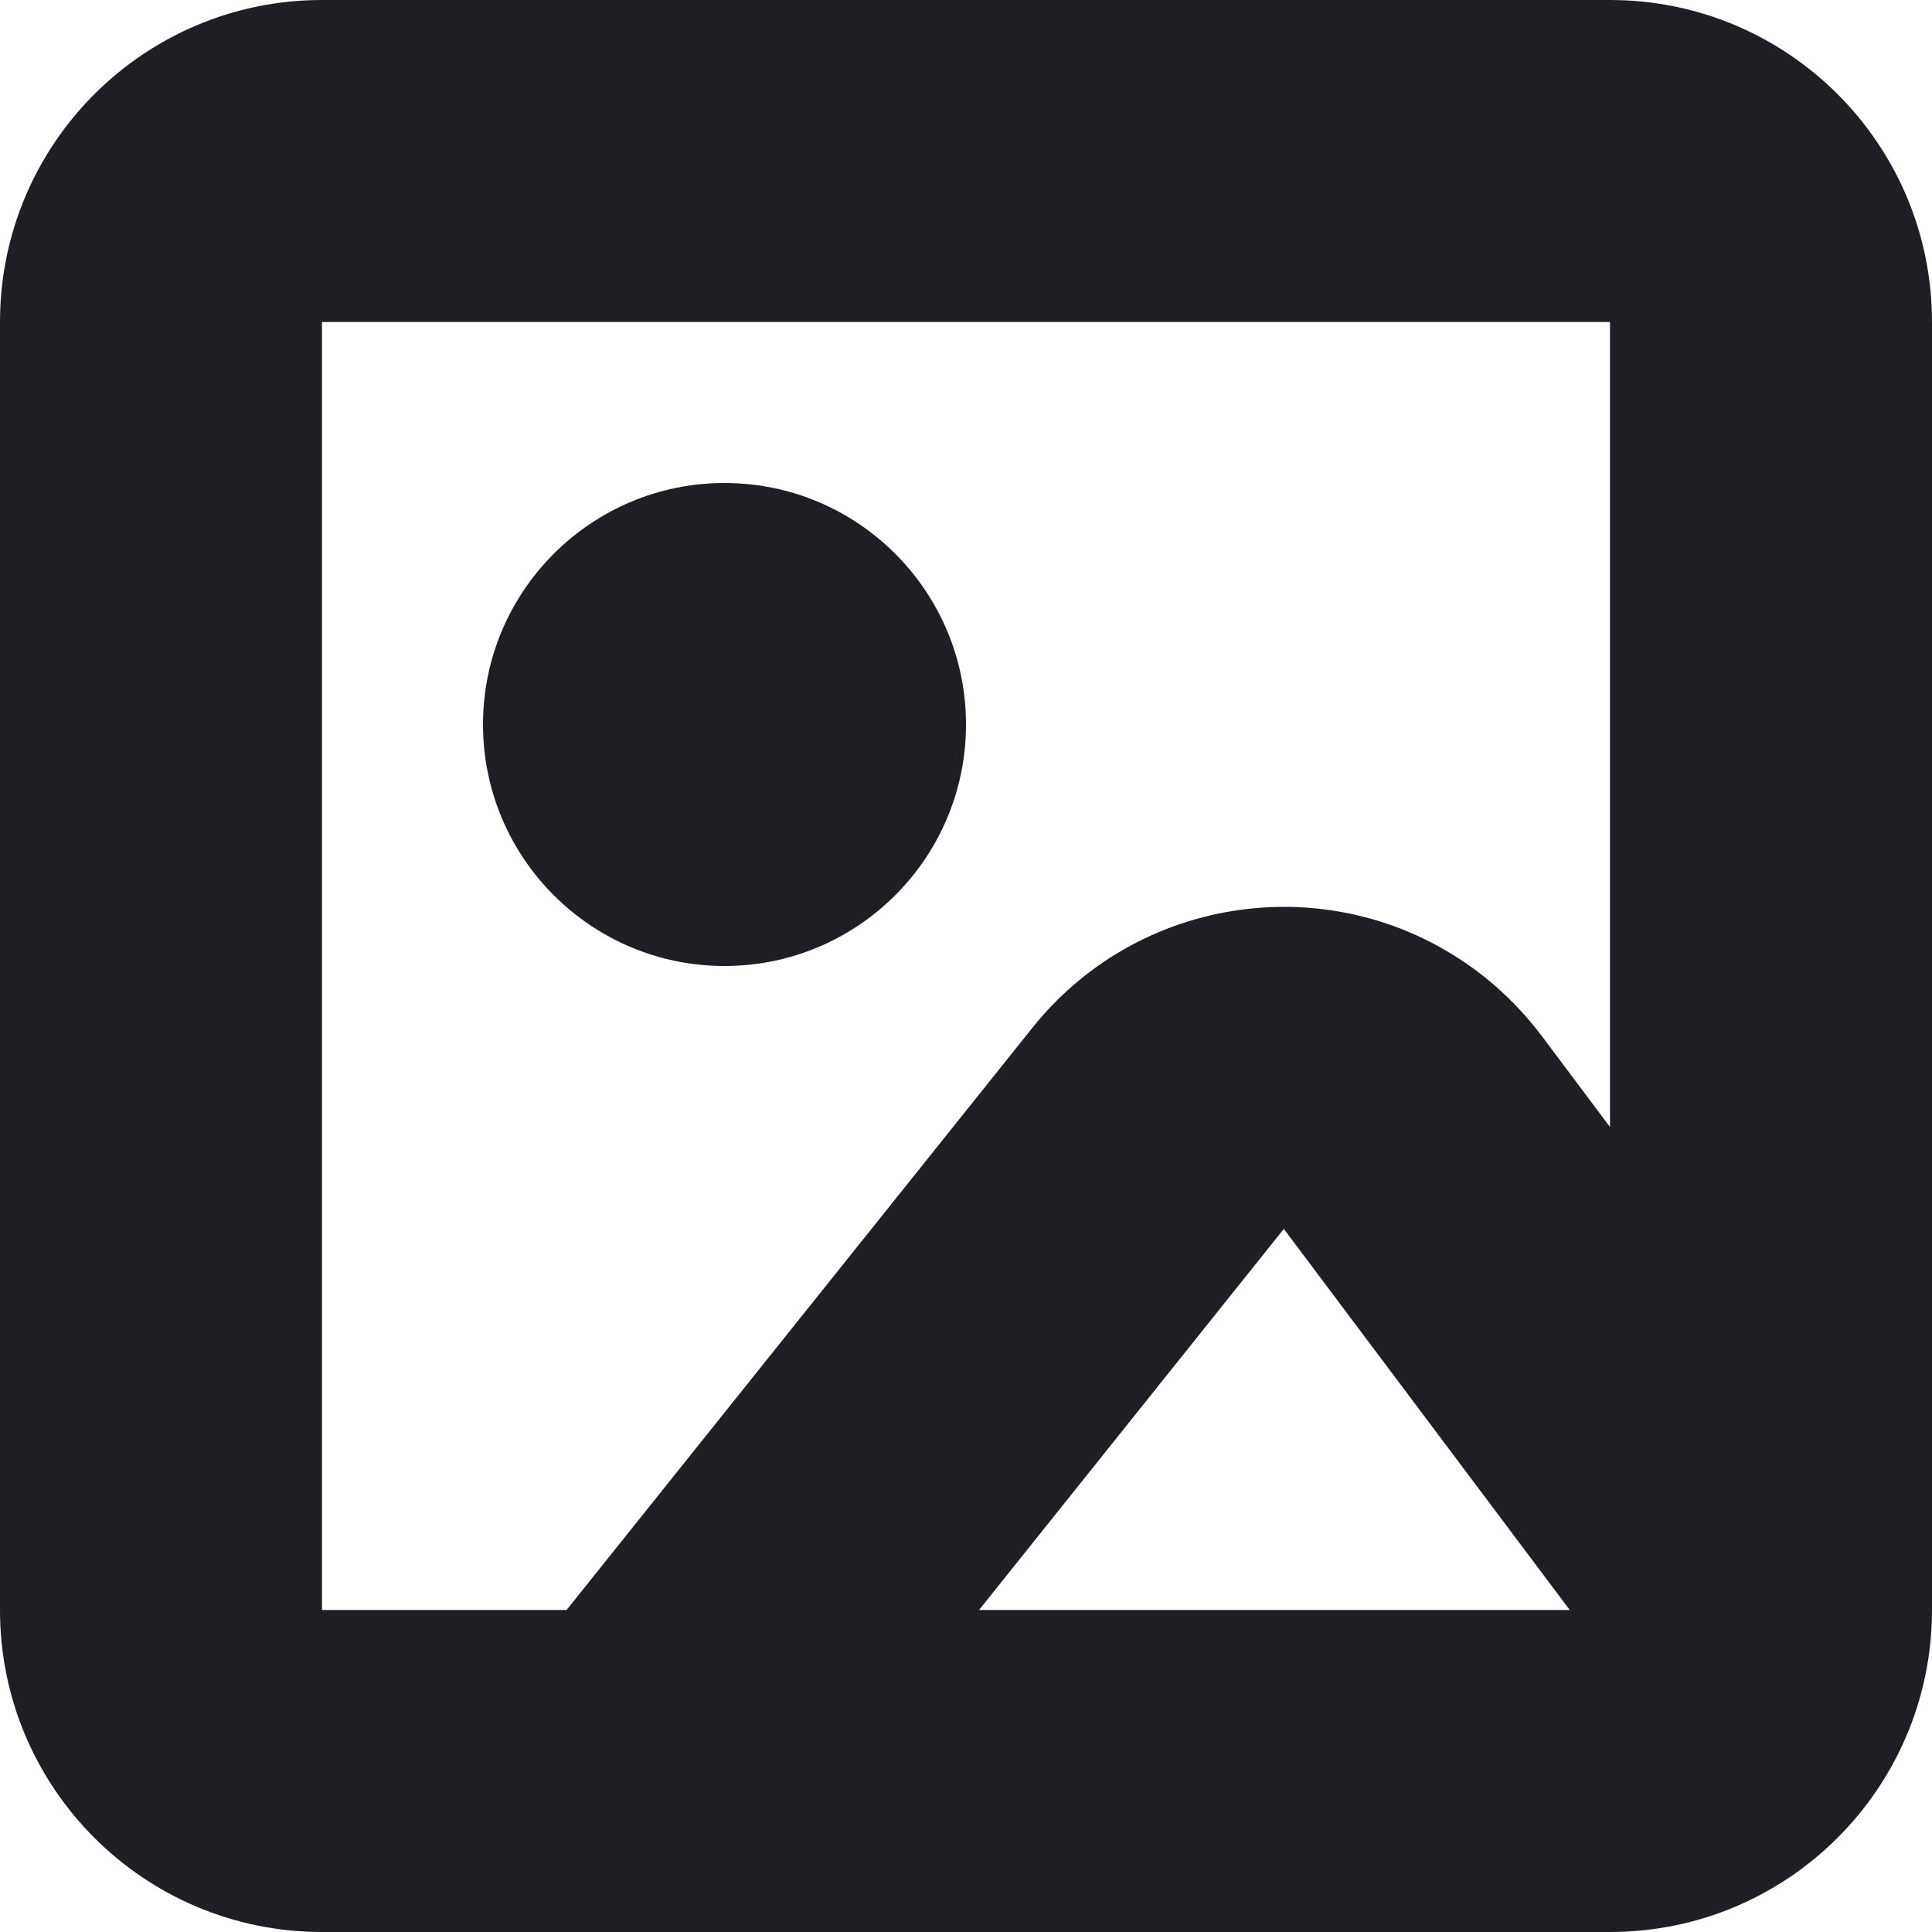 <svg id="meteor-icon-kit__regular-image-xs" viewBox="0 0 12 12" fill="none" xmlns="http://www.w3.org/2000/svg"><path fill-rule="evenodd" clip-rule="evenodd" d="M12 9.988C12 9.997 12 10.005 12 10.014C11.992 11.112 11.1 12 10 12H4.008C4.002 12 3.997 12 3.991 12H2C0.895 12 0 11.105 0 10V2C0 0.895 0.895 0 2 0H10C11.105 0 12 0.895 12 2V9.988zM10 7V2H2V10H3.519L6.413 6.383C7.103 5.521 8.361 5.381 9.224 6.071C9.355 6.176 9.473 6.298 9.575 6.433L10 7zM9.75 10L7.974 7.633L6.081 10H9.75zM4.5 6C3.672 6 3 5.328 3 4.5C3 3.672 3.672 3 4.5 3C5.328 3 6 3.672 6 4.5C6 5.328 5.328 6 4.5 6z" fill="#1E1E24"/></svg>